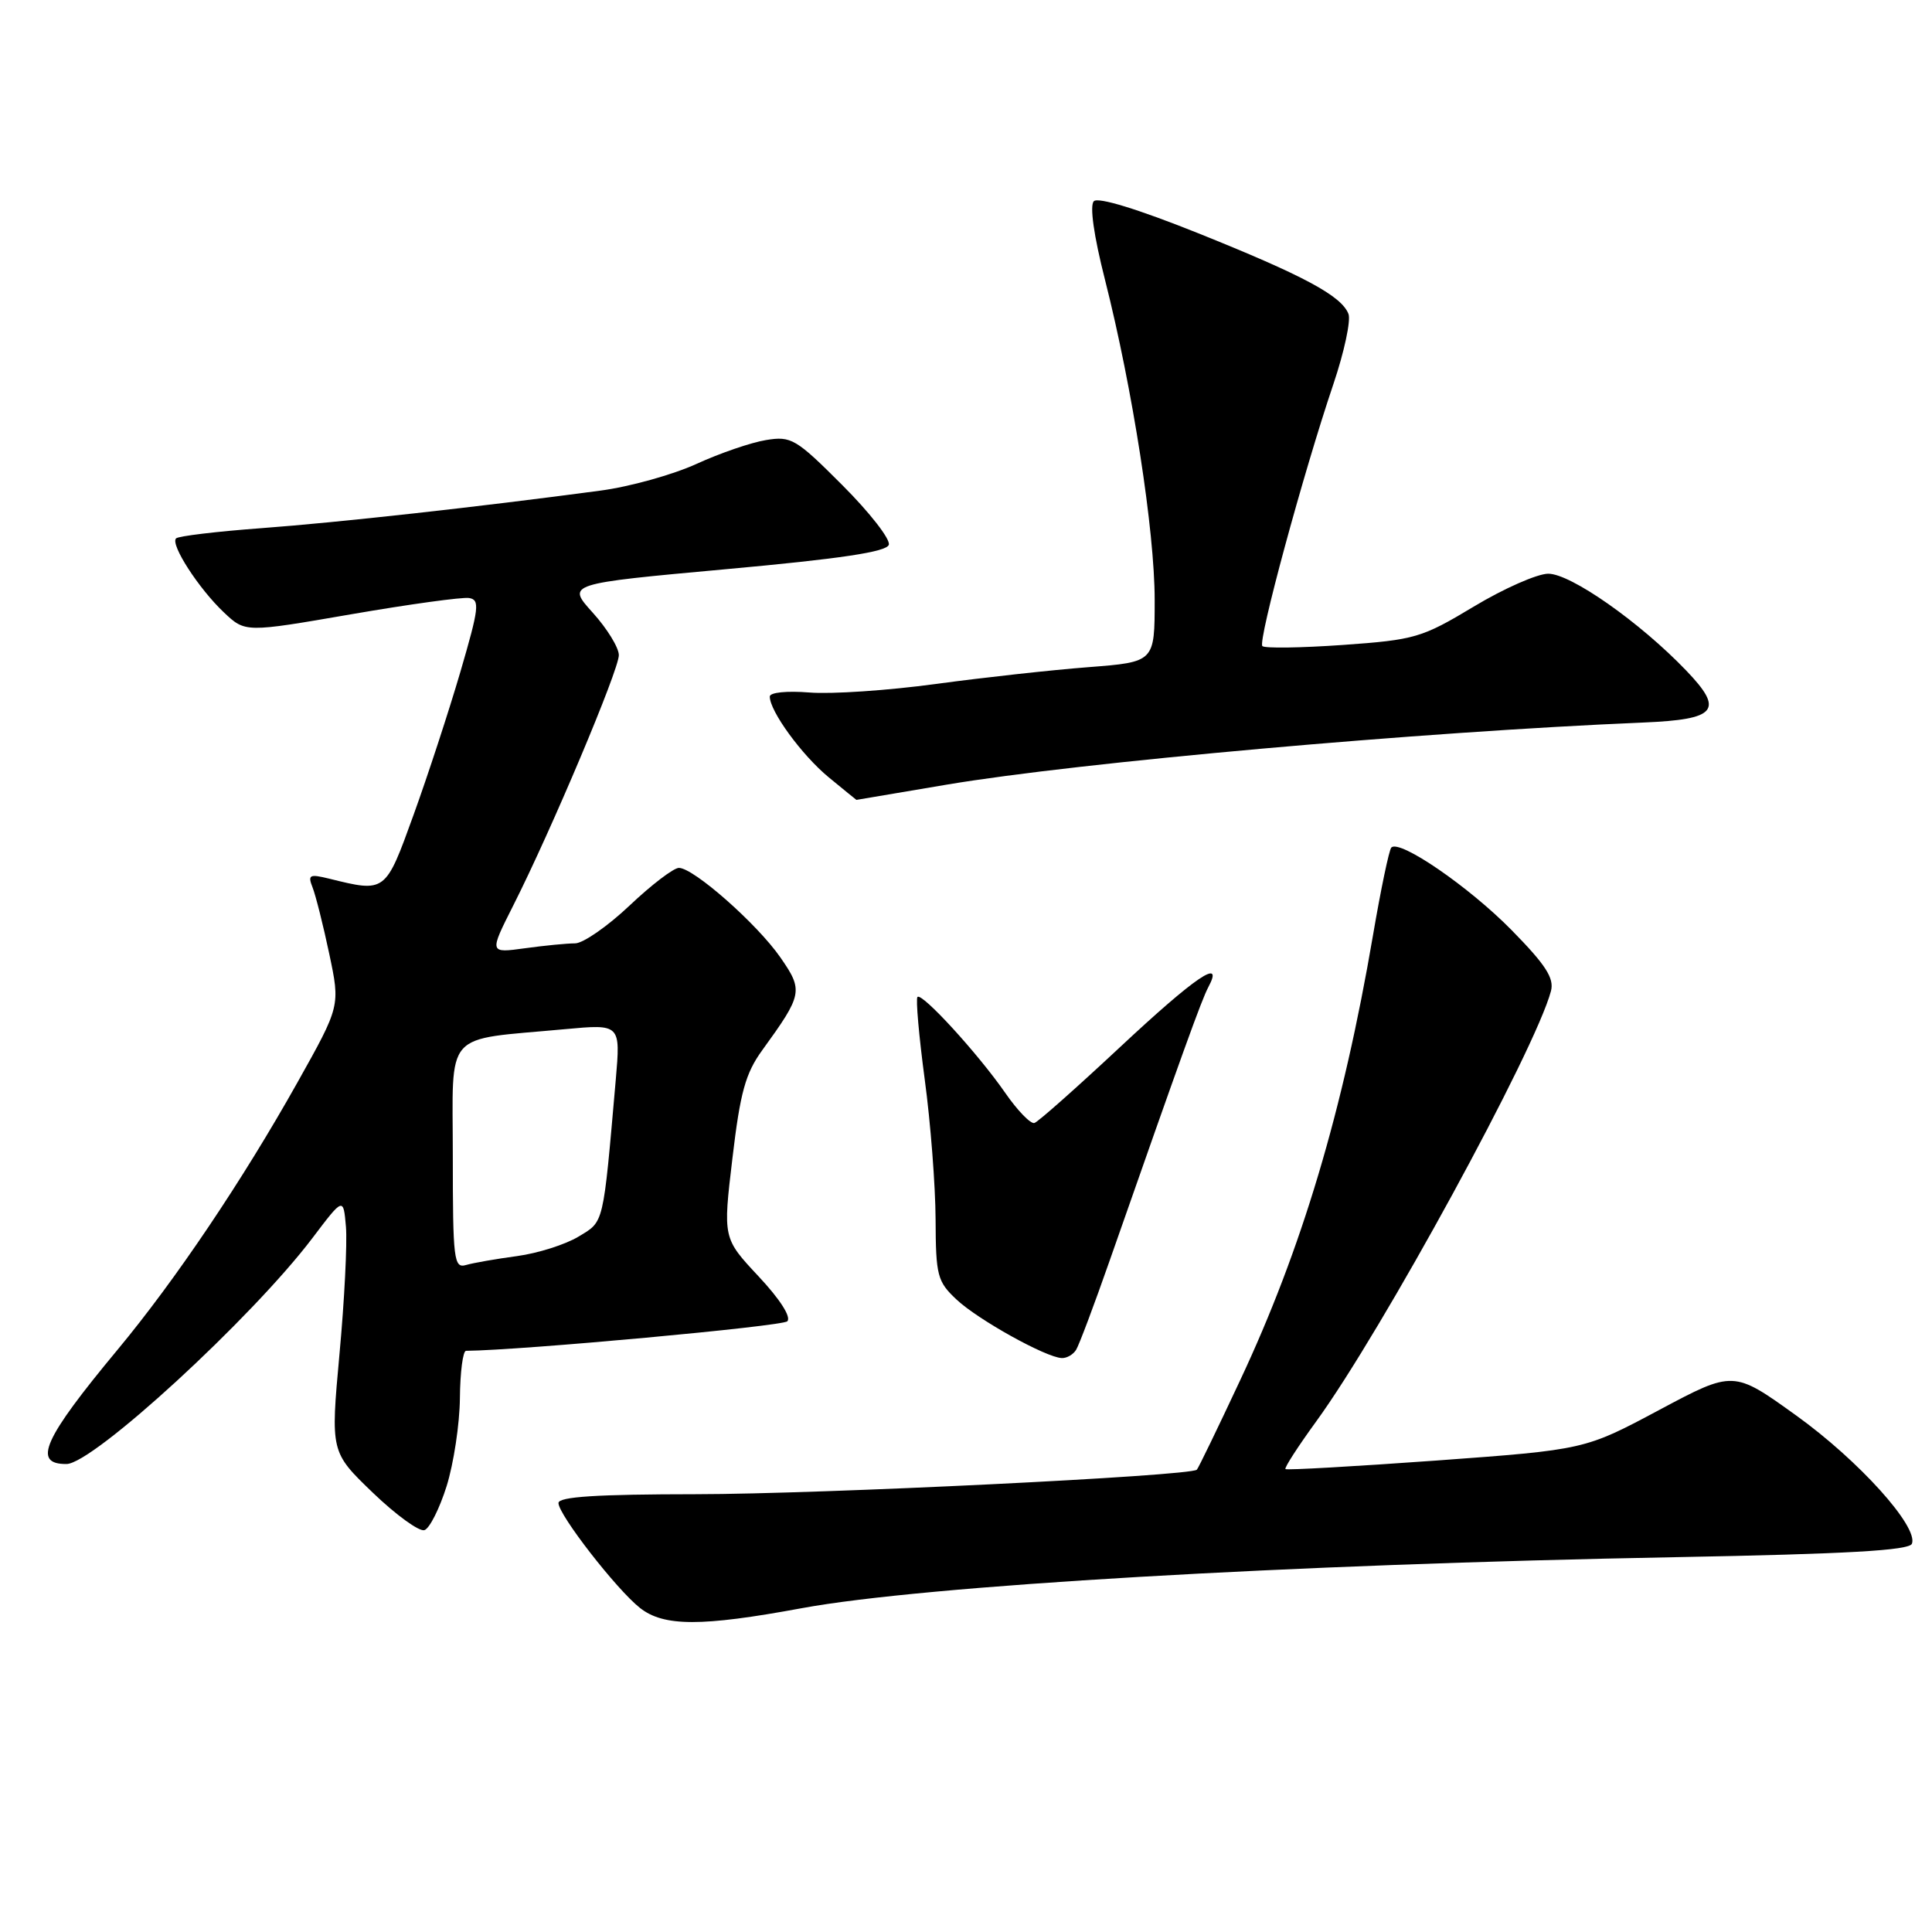 <?xml version="1.0" encoding="UTF-8" standalone="no"?>
<!DOCTYPE svg PUBLIC "-//W3C//DTD SVG 1.1//EN" "http://www.w3.org/Graphics/SVG/1.1/DTD/svg11.dtd" >
<svg xmlns="http://www.w3.org/2000/svg" xmlns:xlink="http://www.w3.org/1999/xlink" version="1.1" viewBox="0 0 256 256">
 <g >
 <path fill="currentColor"
d=" M 106.20 213.10 C 122.42 210.10 170.70 207.28 222.19 206.33 C 244.73 205.91 253.00 205.44 253.34 204.55 C 254.21 202.29 246.28 193.50 237.98 187.54 C 229.69 181.58 229.69 181.58 219.85 186.83 C 210.00 192.09 210.00 192.09 190.32 193.53 C 179.49 194.31 170.49 194.82 170.33 194.66 C 170.16 194.50 171.99 191.67 174.38 188.38 C 183.12 176.38 203.45 139.11 205.51 131.32 C 205.96 129.62 204.82 127.85 200.29 123.24 C 194.66 117.51 185.47 111.20 184.36 112.30 C 184.06 112.61 182.97 117.83 181.93 123.92 C 177.96 147.18 172.48 165.54 164.30 182.95 C 161.35 189.25 158.78 194.56 158.59 194.74 C 157.76 195.58 108.65 197.98 92.25 197.99 C 79.10 198.00 74.00 198.32 74.00 199.16 C 74.00 200.71 81.70 210.62 84.80 213.06 C 87.95 215.54 92.93 215.55 106.20 213.10 Z  M 59.18 196.92 C 60.11 193.94 60.91 188.69 60.94 185.25 C 60.97 181.81 61.34 179.00 61.75 178.99 C 69.12 178.92 103.66 175.74 104.32 175.08 C 104.87 174.53 103.36 172.16 100.51 169.12 C 95.79 164.07 95.79 164.07 97.05 153.48 C 98.08 144.75 98.78 142.22 101.00 139.16 C 106.36 131.76 106.46 131.27 103.41 126.87 C 100.34 122.44 91.91 115.00 89.96 115.00 C 89.26 115.00 86.31 117.25 83.41 120.00 C 80.50 122.75 77.26 125.00 76.20 125.00 C 75.14 125.00 72.15 125.29 69.55 125.65 C 64.82 126.30 64.82 126.30 68.00 120.00 C 73.07 109.97 82.00 88.78 82.00 86.81 C 82.00 85.82 80.44 83.28 78.54 81.18 C 75.08 77.35 75.08 77.35 96.21 75.42 C 111.39 74.04 117.46 73.13 117.77 72.19 C 118.01 71.47 115.25 67.92 111.63 64.30 C 105.47 58.13 104.84 57.76 101.50 58.31 C 99.53 58.63 95.38 60.05 92.27 61.48 C 89.15 62.90 83.43 64.50 79.55 65.01 C 63.33 67.18 44.83 69.23 34.70 69.98 C 28.75 70.42 23.64 71.03 23.33 71.34 C 22.54 72.13 26.34 78.01 29.68 81.16 C 32.50 83.82 32.50 83.82 46.50 81.40 C 54.20 80.07 61.24 79.10 62.15 79.24 C 63.61 79.47 63.48 80.55 61.01 89.00 C 59.48 94.22 56.68 102.78 54.79 108.00 C 51.06 118.32 51.11 118.28 43.59 116.42 C 41.00 115.79 40.76 115.92 41.42 117.60 C 41.83 118.65 42.83 122.60 43.63 126.40 C 45.09 133.30 45.09 133.30 39.43 143.40 C 32.13 156.42 23.26 169.60 15.59 178.83 C 5.75 190.67 4.25 194.02 8.81 193.99 C 12.34 193.97 33.38 174.64 41.39 164.06 C 45.50 158.63 45.50 158.63 45.84 162.56 C 46.02 164.73 45.64 172.33 44.98 179.45 C 43.80 192.40 43.80 192.40 49.40 197.79 C 52.48 200.75 55.56 202.98 56.24 202.75 C 56.92 202.53 58.24 199.90 59.18 196.92 Z  M 142.59 178.86 C 142.98 178.23 144.97 172.94 147.01 167.11 C 156.67 139.53 159.22 132.46 160.11 130.80 C 162.25 126.80 158.43 129.39 148.41 138.75 C 142.67 144.11 137.57 148.64 137.07 148.80 C 136.58 148.97 134.83 147.17 133.19 144.80 C 129.59 139.61 122.17 131.50 121.57 132.10 C 121.33 132.34 121.76 137.25 122.53 143.02 C 123.31 148.78 123.95 157.13 123.97 161.56 C 124.00 169.05 124.20 169.81 126.75 172.20 C 129.59 174.87 138.59 179.87 140.69 179.95 C 141.35 179.98 142.20 179.49 142.59 178.86 Z  M 125.44 103.97 C 142.97 101.02 188.31 96.97 217.73 95.74 C 227.49 95.33 228.49 94.13 223.45 88.87 C 217.29 82.44 208.11 76.00 205.14 76.02 C 203.69 76.03 199.24 77.99 195.26 80.39 C 188.40 84.51 187.50 84.78 177.93 85.46 C 172.38 85.85 167.58 85.92 167.27 85.61 C 166.65 84.98 172.66 62.79 176.70 50.84 C 178.12 46.63 179.01 42.47 178.68 41.60 C 177.75 39.20 172.79 36.53 158.68 30.87 C 150.79 27.71 145.51 26.09 144.94 26.66 C 144.37 27.23 144.93 31.22 146.41 37.04 C 150.08 51.53 153.00 70.35 153.00 79.49 C 153.00 87.72 153.00 87.72 144.25 88.40 C 139.44 88.77 130.32 89.77 124.00 90.63 C 117.67 91.49 110.14 92.00 107.25 91.76 C 104.25 91.52 102.00 91.75 102.00 92.30 C 102.00 94.24 106.25 100.06 109.80 102.99 C 111.81 104.64 113.47 106.00 113.48 105.99 C 113.49 105.99 118.87 105.08 125.44 103.97 Z  M 60.00 153.20 C 60.00 136.25 58.55 137.89 74.87 136.37 C 82.23 135.69 82.23 135.69 81.59 143.10 C 79.89 162.53 80.07 161.80 76.65 163.86 C 74.92 164.91 71.25 166.07 68.50 166.44 C 65.75 166.81 62.71 167.34 61.75 167.62 C 60.14 168.09 60.00 166.95 60.00 153.20 Z "/>
</g>
</svg>